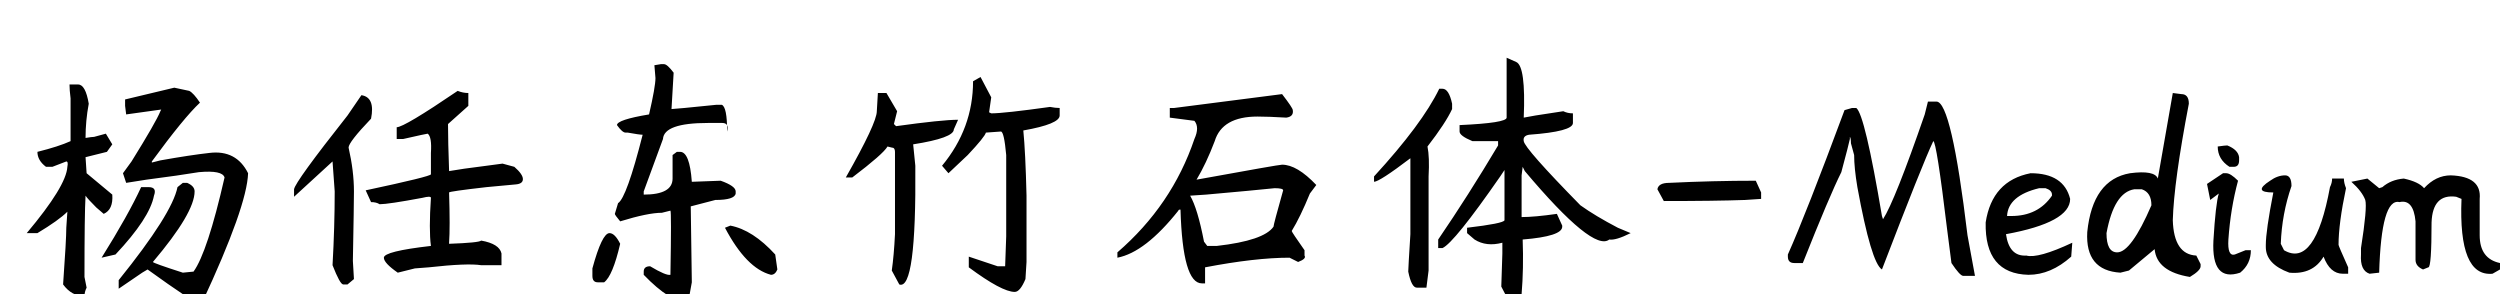 <svg xmlns="http://www.w3.org/2000/svg" xmlns:xlink="http://www.w3.org/1999/xlink" width="913.281" height="107.422"><path d="M25.39 30.86L25.39 30.86L28.52 30.86Q31.25 30.86 32.42 37.89L32.42 37.89Q31.25 44.14 31.25 50.39L31.25 50.39Q33.59 50 34.38 50L34.38 50L38.67 48.83L41.02 52.73L39.06 55.47L31.25 57.42L31.64 63.28L41.02 71.09Q41.41 76.56 37.89 78.13L37.89 78.13L35.16 75.78Q32.03 72.66 31.25 71.48L31.25 71.48Q30.86 78.13 30.86 101.17L30.86 101.17L31.64 105.08Q30.86 106.64 30.86 108.20L30.86 108.20Q26.17 108.20 23.05 103.91L23.05 103.91Q24.22 87.50 24.22 83.20L24.22 83.20L24.61 77.34Q21.48 80.47 13.67 85.16L13.67 85.16L9.77 85.16Q24.22 67.97 24.61 60.94L24.61 60.94Q25 58.98 24.22 58.98L24.22 58.98L19.14 60.94L16.80 60.94Q13.67 58.59 13.67 55.47L13.67 55.47Q21.48 53.52 25.78 51.56L25.78 51.56Q25.78 39.84 25.78 35.94L25.78 35.94Q25.39 32.81 25.39 30.86ZM45.70 36.33L63.67 32.03L69.14 33.20Q70.70 33.98 73.05 37.50L73.05 37.50Q67.19 42.97 55.47 58.98L55.47 58.98L55.47 59.38L58.59 58.59Q69.53 56.64 76.56 55.86L76.56 55.86Q86.33 54.69 90.63 63.28L90.63 63.28Q90.23 75.39 73.83 110.55L73.83 110.55L72.27 110.55Q70.70 110.55 53.91 98.44L53.91 98.44L51.95 99.61L43.36 105.47L43.36 102.34Q62.89 78.13 64.84 68.36L64.84 68.36L66.80 66.80L68.36 66.80Q71.09 67.97 71.09 69.92L71.09 69.92Q71.09 77.73 55.86 95.70L55.86 95.70Q55.86 96.09 66.80 99.61L66.80 99.61L70.70 99.22Q75.78 92.19 82.03 64.84L82.03 64.84Q81.25 62.11 72.66 62.89L72.66 62.89Q65.63 64.06 53.52 65.63L53.52 65.63L46.09 66.80L44.92 63.28L48.05 58.98Q57.03 44.53 58.59 40.63L58.59 40.63L58.98 39.84L60.16 39.84L46.09 41.80L45.70 38.67L45.70 36.33ZM51.56 68.36L51.56 68.36L54.30 68.36Q57.42 68.36 56.25 71.48L56.25 71.48Q54.69 79.69 42.19 92.97L42.19 92.97L37.11 94.14Q46.88 78.52 51.56 68.36ZM167.19 33.20L167.19 33.20Q169.14 33.98 171.09 33.98L171.09 33.98L171.09 38.67L163.67 45.31L163.67 45.70Q163.67 51.56 164.06 62.50L164.06 62.50Q168.36 61.72 177.73 60.55L177.73 60.55L183.59 59.77L187.89 60.94Q191.02 63.67 191.02 65.43Q191.02 67.19 188.28 67.38Q185.55 67.58 177.73 68.36L177.73 68.36Q164.06 69.92 164.06 70.31L164.06 70.31Q164.45 83.20 164.06 88.67L164.06 88.67L164.06 89.06Q175 88.67 175.78 87.89L175.78 87.89Q182.42 89.06 183.20 92.58L183.20 92.58L183.20 96.88Q181.64 96.88 175.78 96.88L175.78 96.88Q170.70 96.09 156.64 97.66L156.64 97.66L151.56 98.05L145.31 99.61Q140.23 96.09 140.23 94.14L140.23 94.14Q140.23 91.80 157.42 89.84L157.42 89.84Q156.64 83.98 157.42 72.27L157.42 72.27Q157.42 71.48 154.30 72.27L154.30 72.27Q141.80 74.61 138.67 74.61L138.67 74.61Q137.50 73.83 135.55 73.83L135.55 73.83L133.59 69.53Q157.42 64.45 157.42 63.67L157.42 63.67L157.42 55.86Q157.81 50 156.25 48.83L156.25 48.83Q155.86 48.83 147.27 50.78L147.27 50.78L144.92 50.78L144.92 46.48Q147.66 46.48 167.19 33.20ZM132.03 34.77L132.03 34.77Q137.11 35.55 135.55 43.36L135.55 43.36Q127.34 51.95 127.34 53.91L127.34 53.91Q129.30 62.50 129.30 69.92L129.30 69.92Q129.30 74.22 128.91 95.31L128.91 95.31L129.30 101.95L126.95 103.91L125.39 103.91Q124.22 103.91 121.48 96.88L121.48 96.88Q122.27 82.81 122.27 69.92L122.27 69.92Q121.48 59.38 121.48 58.98L121.48 58.98L107.42 71.88L107.42 69.14Q107.81 66.41 126.95 42.19L126.95 42.19Q129.30 38.67 132.03 34.77ZM239.06 23.83L241.41 23.44L242.58 23.44Q243.75 23.44 246.09 26.56L246.09 26.56L245.31 39.84Q246.48 39.84 261.72 38.28L261.72 38.28L263.67 38.28Q265.63 39.06 265.63 48.05L265.63 48.05Q266.41 44.92 263.87 44.92Q261.33 44.92 258.59 44.92L258.59 44.92Q242.58 44.92 242.19 50.78L242.19 50.78L235.16 69.92L235.16 71.09Q245.70 71.09 245.70 65.23L245.70 65.23L245.70 63.28Q245.70 57.42 245.70 56.64L245.70 56.64L247.27 55.47L248.44 55.47Q251.95 55.47 252.73 66.41L252.73 66.41L263.28 66.02Q268.75 67.97 268.75 69.92L268.75 69.92L268.75 70.70Q268.36 73.05 261.33 73.05L261.33 73.05L252.34 75.39Q252.73 103.13 252.73 103.13L252.73 103.13L251.17 111.72L251.56 110.55Q244.92 110.55 235.16 100.39L235.16 100.39L235.16 99.22Q235.16 97.27 237.50 97.27L237.50 97.27Q243.36 100.78 244.92 100.39L244.92 100.39L244.92 100Q245.31 77.34 244.92 76.95L244.92 76.95L241.80 77.73Q236.72 77.73 226.56 80.86L226.56 80.86Q224.61 78.52 224.61 78.13L224.61 78.13L225.78 74.22Q228.91 72.27 234.77 49.22L234.77 49.22Q233.59 49.22 229.30 48.44L229.30 48.44L228.52 48.44Q227.34 48.44 225.39 45.70L225.39 45.70Q225.39 43.75 237.11 41.80L237.11 41.80Q239.45 31.64 239.45 28.52L239.45 28.52L239.06 23.83ZM222.66 85.16L222.66 85.16L222.66 85.16Q224.61 85.16 226.56 89.06L226.56 89.06Q223.83 100.78 220.70 103.13L220.70 103.13L218.36 103.13Q216.41 103.13 216.41 100.78L216.41 100.78L216.41 98.05Q219.92 85.16 222.66 85.16ZM264.84 83.20L266.80 82.42Q275 83.98 283.20 92.97L283.20 92.97L283.98 98.44Q283.20 100.39 281.64 100.39L281.64 100.39Q272.66 98.05 264.84 83.20L264.84 83.20ZM355.47 29.69L358.20 28.13L362.11 35.55L361.33 41.02L362.11 41.41Q366.80 41.41 383.59 39.06L383.59 39.06Q385.55 39.45 387.11 39.45L387.11 39.45L387.11 42.19Q387.11 45.31 373.83 47.66L373.83 47.66Q374.61 55.47 375 71.48L375 71.48Q375 74.61 375 95.70L375 95.70Q374.61 101.17 374.61 101.95L374.61 101.95Q372.66 106.64 370.70 106.64L370.70 106.64Q366.02 106.64 353.91 97.66L353.91 97.66L353.91 93.75L364.45 97.27L367.19 97.27L367.58 86.33L367.58 63.67Q367.58 57.03 367.58 56.64L367.58 56.64Q366.80 48.05 365.63 48.05L365.63 48.05L360.16 48.44Q359.77 50 353.52 56.64L353.52 56.64L346.48 63.28L344.14 60.55Q355.47 46.88 355.47 29.69L355.47 29.69ZM320.31 40.63L320.70 33.98L323.83 33.98L327.73 40.63L326.56 45.31L327.34 46.09Q344.14 43.75 350 43.75L350 43.75L348.44 47.27Q348.44 50.39 333.59 52.73L333.59 52.73L334.38 60.55Q334.77 106.25 328.52 103.91L328.52 103.91L325.78 98.83Q326.56 93.36 326.95 85.55L326.95 85.55L326.95 55.47Q326.95 53.91 325.78 53.91L325.78 53.91L324.22 53.52Q322.66 56.25 311.33 64.84L311.33 64.84L308.98 64.84Q320.31 44.92 320.31 40.63L320.31 40.63ZM428.91 39.45L468.36 34.38Q472.27 39.45 472.27 40.23L472.27 40.23Q472.66 42.58 469.92 42.97L469.92 42.97Q463.28 42.58 459.38 42.58L459.38 42.58Q446.48 42.58 443.75 51.56L443.75 51.56Q440.63 59.77 437.11 65.63L437.11 65.63L437.11 65.63Q467.19 60.16 468.36 60.16L468.36 60.16Q473.83 60.16 480.86 67.58L480.86 67.58L478.52 70.70Q475 79.30 471.88 84.38L471.88 84.38Q471.88 84.77 476.56 91.41L476.56 91.41L476.56 93.36Q477.34 94.53 474.22 95.70L474.22 95.70L471.09 94.14Q458.59 94.14 440.23 97.66L440.23 97.66L440.23 103.52L439.06 103.52Q432.03 103.52 431.25 76.56L431.25 76.56Q430.47 76.56 430.47 76.95L430.47 76.95Q418.36 92.19 408.20 94.14L408.20 94.14L408.20 92.19Q428.13 75 436.33 50.78L436.33 50.78Q438.28 46.48 436.33 44.14L436.33 44.14Q436.33 44.14 427.34 42.97L427.34 42.97L427.34 39.45L428.91 39.45ZM440.63 71.09L440.63 71.09Q434.77 71.48 434.77 71.48L434.77 71.48Q437.50 76.17 439.84 88.28L439.84 88.28L441.02 89.84L444.53 89.84Q461.72 87.89 465.23 82.81L465.23 82.81Q465.23 82.03 468.75 69.53L468.75 69.53Q468.75 68.75 465.63 68.75L465.63 68.75Q458.20 69.53 440.63 71.09ZM550.39 21.09L550.39 21.09L553.91 22.66Q557.42 24.22 556.64 42.97L556.64 42.97L560.94 42.19L571.09 40.63Q572.66 41.41 574.61 41.41L574.61 41.41L574.61 44.92Q574.61 48.05 558.59 49.22L558.59 49.22Q556.25 49.61 556.64 51.56L556.64 51.56Q557.03 54.30 577.34 75L577.34 75Q582.81 78.91 591.02 83.20L591.02 83.20L595.70 85.16Q590.23 87.89 587.89 87.50L587.89 87.50Q582.03 92.19 557.03 62.50L557.03 62.50L556.25 60.94L555.86 64.06L555.86 79.30L555.86 79.30Q560.55 79.30 568.75 78.13L568.75 78.13L570.70 82.42L570.70 82.81Q570.70 86.33 556.25 87.50L556.25 87.50Q556.64 98.05 555.86 107.42L555.86 107.42Q554.69 108.98 554.69 110.16L554.69 110.16L551.95 110.16Q551.17 110.16 548.44 104.69L548.44 104.69L548.83 92.58L548.83 88.67Q542.97 90.23 538.67 87.50L538.67 87.50L535.94 85.16L535.94 83.20Q549.22 81.64 549.61 80.47L549.61 80.47Q549.61 67.19 549.61 62.11L549.61 62.11L548.05 64.45Q531.25 88.67 526.95 90.63L526.95 90.63L525.39 90.63L525.39 87.50Q536.33 71.48 547.27 53.13L547.27 53.13L547.27 51.56L543.36 51.56L542.58 51.56L537.89 51.56Q533.20 49.61 533.20 48.05L533.20 48.05L533.20 45.70Q550.39 44.92 550.39 42.97L550.39 42.97L550.39 41.41Q550.39 25.39 550.39 21.09ZM525.78 32.42L525.78 32.42L526.95 32.42Q529.30 32.42 530.47 37.89L530.47 37.89L530.47 39.84Q528.13 44.92 521.48 53.52L521.48 53.52Q522.27 57.42 521.88 64.45L521.88 64.45L521.88 98.83L521.09 105.08L517.58 105.08Q515.63 105.08 514.45 99.22L514.45 99.22Q514.45 98.05 515.23 85.55L515.23 85.55L515.23 76.56Q515.23 69.53 515.23 57.81L515.23 57.81L515.23 57.81Q503.91 66.41 501.95 66.41L501.95 66.41L501.95 64.45Q519.53 45.31 525.78 32.42ZM641.41 66.02L641.41 66.02L643.36 70.31L643.36 72.66L637.50 73.05Q626.56 73.44 607.81 73.44L607.81 73.44L605.47 69.14Q605.86 66.80 609.77 66.80L609.77 66.80Q625.78 66.02 641.41 66.02ZM703.13 41.80L704.30 37.11L707.42 37.11Q712.89 37.11 718.75 85.94L718.75 85.94L721.48 100.78L717.19 100.78Q716.02 100.78 712.89 96.09L712.89 96.09L711.33 83.98Q707.42 51.56 706.25 51.56L706.25 51.56Q702.34 59.77 687.50 98.44L687.50 98.44Q683.59 96.09 678.52 68.36L678.52 68.36Q677.34 61.33 677.34 56.64L677.34 56.64L676.17 52.34Q676.17 50.39 675.78 50L675.78 50L675.78 50.78Q675.39 52.73 672.66 62.89L672.66 62.89Q668.36 71.48 658.59 96.09L658.59 96.09L655.47 96.09Q653.13 96.09 653.13 93.75L653.13 93.75L653.13 92.97Q659.77 78.13 673.83 40.23L673.83 40.23L676.56 39.45L678.13 39.45Q681.25 41.80 687.50 78.91L687.50 78.91L687.89 80.08Q692.19 73.44 703.13 41.80L703.13 41.80ZM741.80 63.28L741.80 63.28Q753.91 63.28 756.25 72.66L756.25 72.66Q756.25 81.25 732.81 85.55L732.81 85.55L732.81 85.55Q733.98 93.75 740.23 93.36L740.23 93.36Q744.53 94.53 757.03 88.67L757.03 88.67L756.64 93.75Q749.22 100.39 741.02 100.39L741.02 100.39Q725 100 725.39 81.25L725.39 81.25Q727.73 66.02 741.80 63.28ZM733.20 78.91L733.20 78.91L734.77 78.91Q744.53 78.91 749.61 71.48L749.61 71.48L749.61 71.09Q749.61 69.53 747.27 68.75L747.27 68.75L744.92 68.75Q733.59 71.48 733.20 78.91ZM793.75 33.98L793.75 33.98L796.88 34.38Q799.61 34.38 799.61 37.89L799.61 37.89Q794.14 66.41 793.75 80.47L793.75 80.47Q794.14 92.97 802.34 93.36L802.34 93.36L803.91 96.48L803.91 97.27Q803.91 98.83 800 101.17L800 101.17Q787.89 99.22 787.11 91.02L787.11 91.02Q787.11 91.02 777.73 98.83L777.73 98.83L774.61 99.61Q761.72 98.83 762.50 84.77L762.50 84.77Q764.45 65.63 778.13 63.28L778.13 63.28Q787.11 62.11 788.28 65.23L788.28 65.23Q789.06 60.55 793.75 33.98ZM769.53 85.16L769.53 85.16Q769.53 92.19 773.44 92.19L773.44 92.19Q778.52 92.19 785.94 75L785.94 75Q785.94 70.31 782.42 69.14L782.42 69.14L779.69 69.14Q772.27 70.31 769.53 85.16ZM813.67 53.13L813.67 53.13Q817.58 54.69 817.97 57.42L817.97 57.42L817.97 58.59Q817.97 60.94 816.02 60.94L816.02 60.94L814.45 60.94Q810.16 58.20 810.16 53.52L810.16 53.52Q812.89 53.13 813.67 53.13ZM806.25 67.19L812.11 63.28L813.28 63.28Q814.84 63.28 817.58 66.02L817.58 66.02Q814.84 76.17 814.06 87.50L814.06 87.50Q813.67 93.75 816.41 92.97L816.41 92.97L820.31 91.41L822.27 91.41Q822.27 96.48 818.36 99.61L818.36 99.61Q807.81 103.13 808.59 87.89L808.59 87.89Q809.38 74.61 810.55 70.70L810.55 70.70L807.42 73.05L806.25 67.19ZM834.77 64.06L834.77 64.06Q837.11 64.06 837.11 67.97L837.11 67.97Q833.59 78.13 833.20 89.06L833.20 89.06L834.38 91.41Q845.70 98.05 851.17 68.36L851.17 68.36Q851.95 66.80 851.95 65.23L851.95 65.23L856.25 65.23Q856.25 66.80 857.03 68.75L857.03 68.75Q854.30 81.64 854.30 89.45L854.30 89.45Q854.30 89.84 857.81 97.66L857.81 97.66L857.81 100L855.86 100Q851.17 100 848.83 93.75L848.83 93.75Q844.92 100.39 836.33 99.61L836.33 99.61Q827.73 96.48 827.73 90.23L827.73 90.23L827.73 89.45Q827.73 84.38 830.47 70.31L830.47 70.31Q822.66 70.31 829.30 66.02L829.30 66.02Q832.03 64.06 834.77 64.06ZM895.31 64.06L895.31 64.06Q906.64 64.45 905.86 72.66L905.86 72.66L905.86 85.94Q905.86 94.53 913.28 96.09L913.28 96.09L913.28 98.44L910.55 100Q898.05 101.17 899.22 72.66L899.22 72.66L897.27 71.88Q888.67 70.70 888.28 81.25L888.28 81.25Q888.28 97.66 887.11 97.66L887.11 97.66L885.16 98.44Q882.42 97.27 882.42 94.92L882.42 94.92Q882.42 82.42 882.42 80.86L882.42 80.86Q881.64 72.66 876.56 73.83L876.56 73.83Q869.92 72.27 869.14 99.61L869.14 99.61L865.63 100Q862.11 98.83 862.50 92.97L862.50 92.97L862.50 90.63Q864.84 75.78 864.06 73.05L864.06 73.05Q862.89 69.92 858.98 66.41L858.98 66.41L864.84 65.23Q868.75 68.36 869.14 68.75L869.14 68.75L870.31 68.36Q873.44 65.63 878.13 65.23L878.13 65.23Q883.59 66.41 885.55 68.75L885.55 68.75Q889.84 64.06 895.31 64.06Z"/></svg>